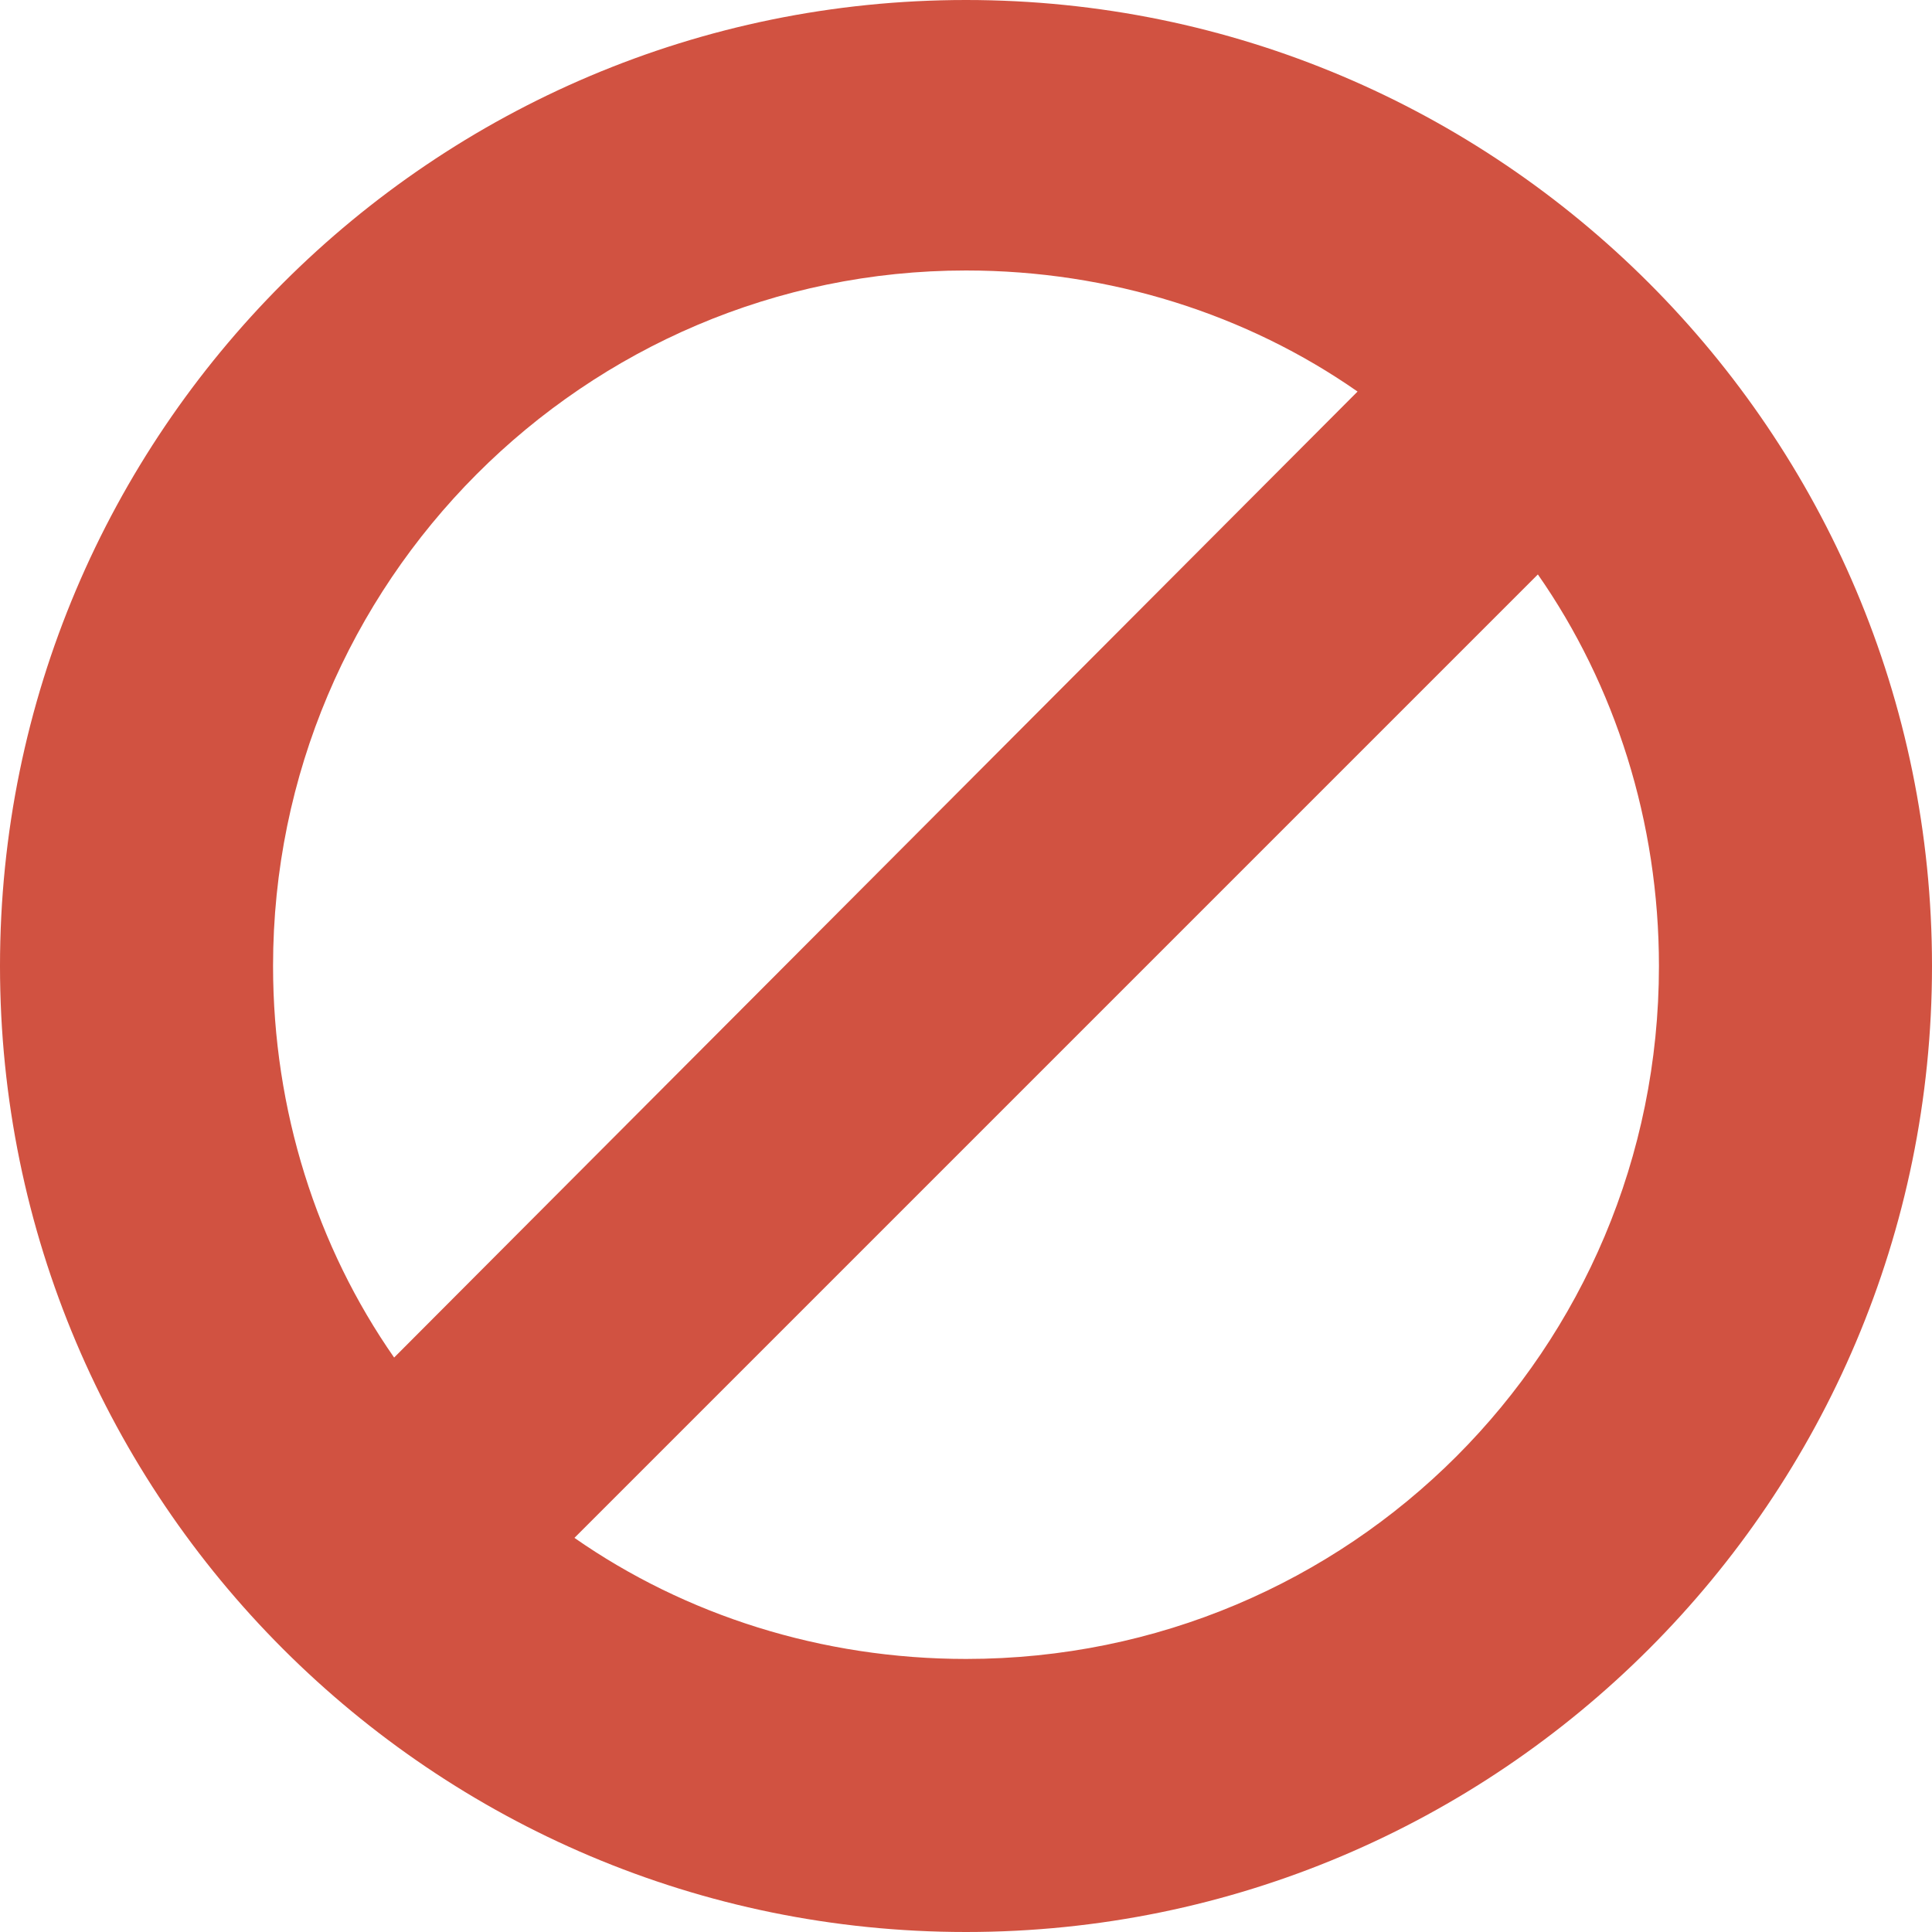 <svg width="15" height="15" viewBox="0 0 15 15" fill="none" xmlns="http://www.w3.org/2000/svg">
<g clip-path="url(#clip0_860_60510)">
<path d="M7.5 0C3.36 0 0 3.36 0 7.5C0 11.64 3.36 15 7.5 15C11.64 15 15 11.64 15 7.5C15 3.36 11.64 0 7.5 0ZM2.12 7.5C2.12 4.52 4.54 2.1 7.5 2.1C8.62 2.1 9.68 2.44 10.54 3.04L3.06 10.54C2.46 9.68 2.12 8.62 2.12 7.5ZM7.5 12.88C6.38 12.88 5.32 12.54 4.46 11.94L11.94 4.46C12.54 5.32 12.88 6.38 12.88 7.5C12.88 10.48 10.48 12.88 7.5 12.88Z" fill="#D15241"/>
</g>
<defs>
<clipPath id="clip0_860_60510">
<rect width="15" height="15" fill="white"/>
</clipPath>
</defs>
</svg>

